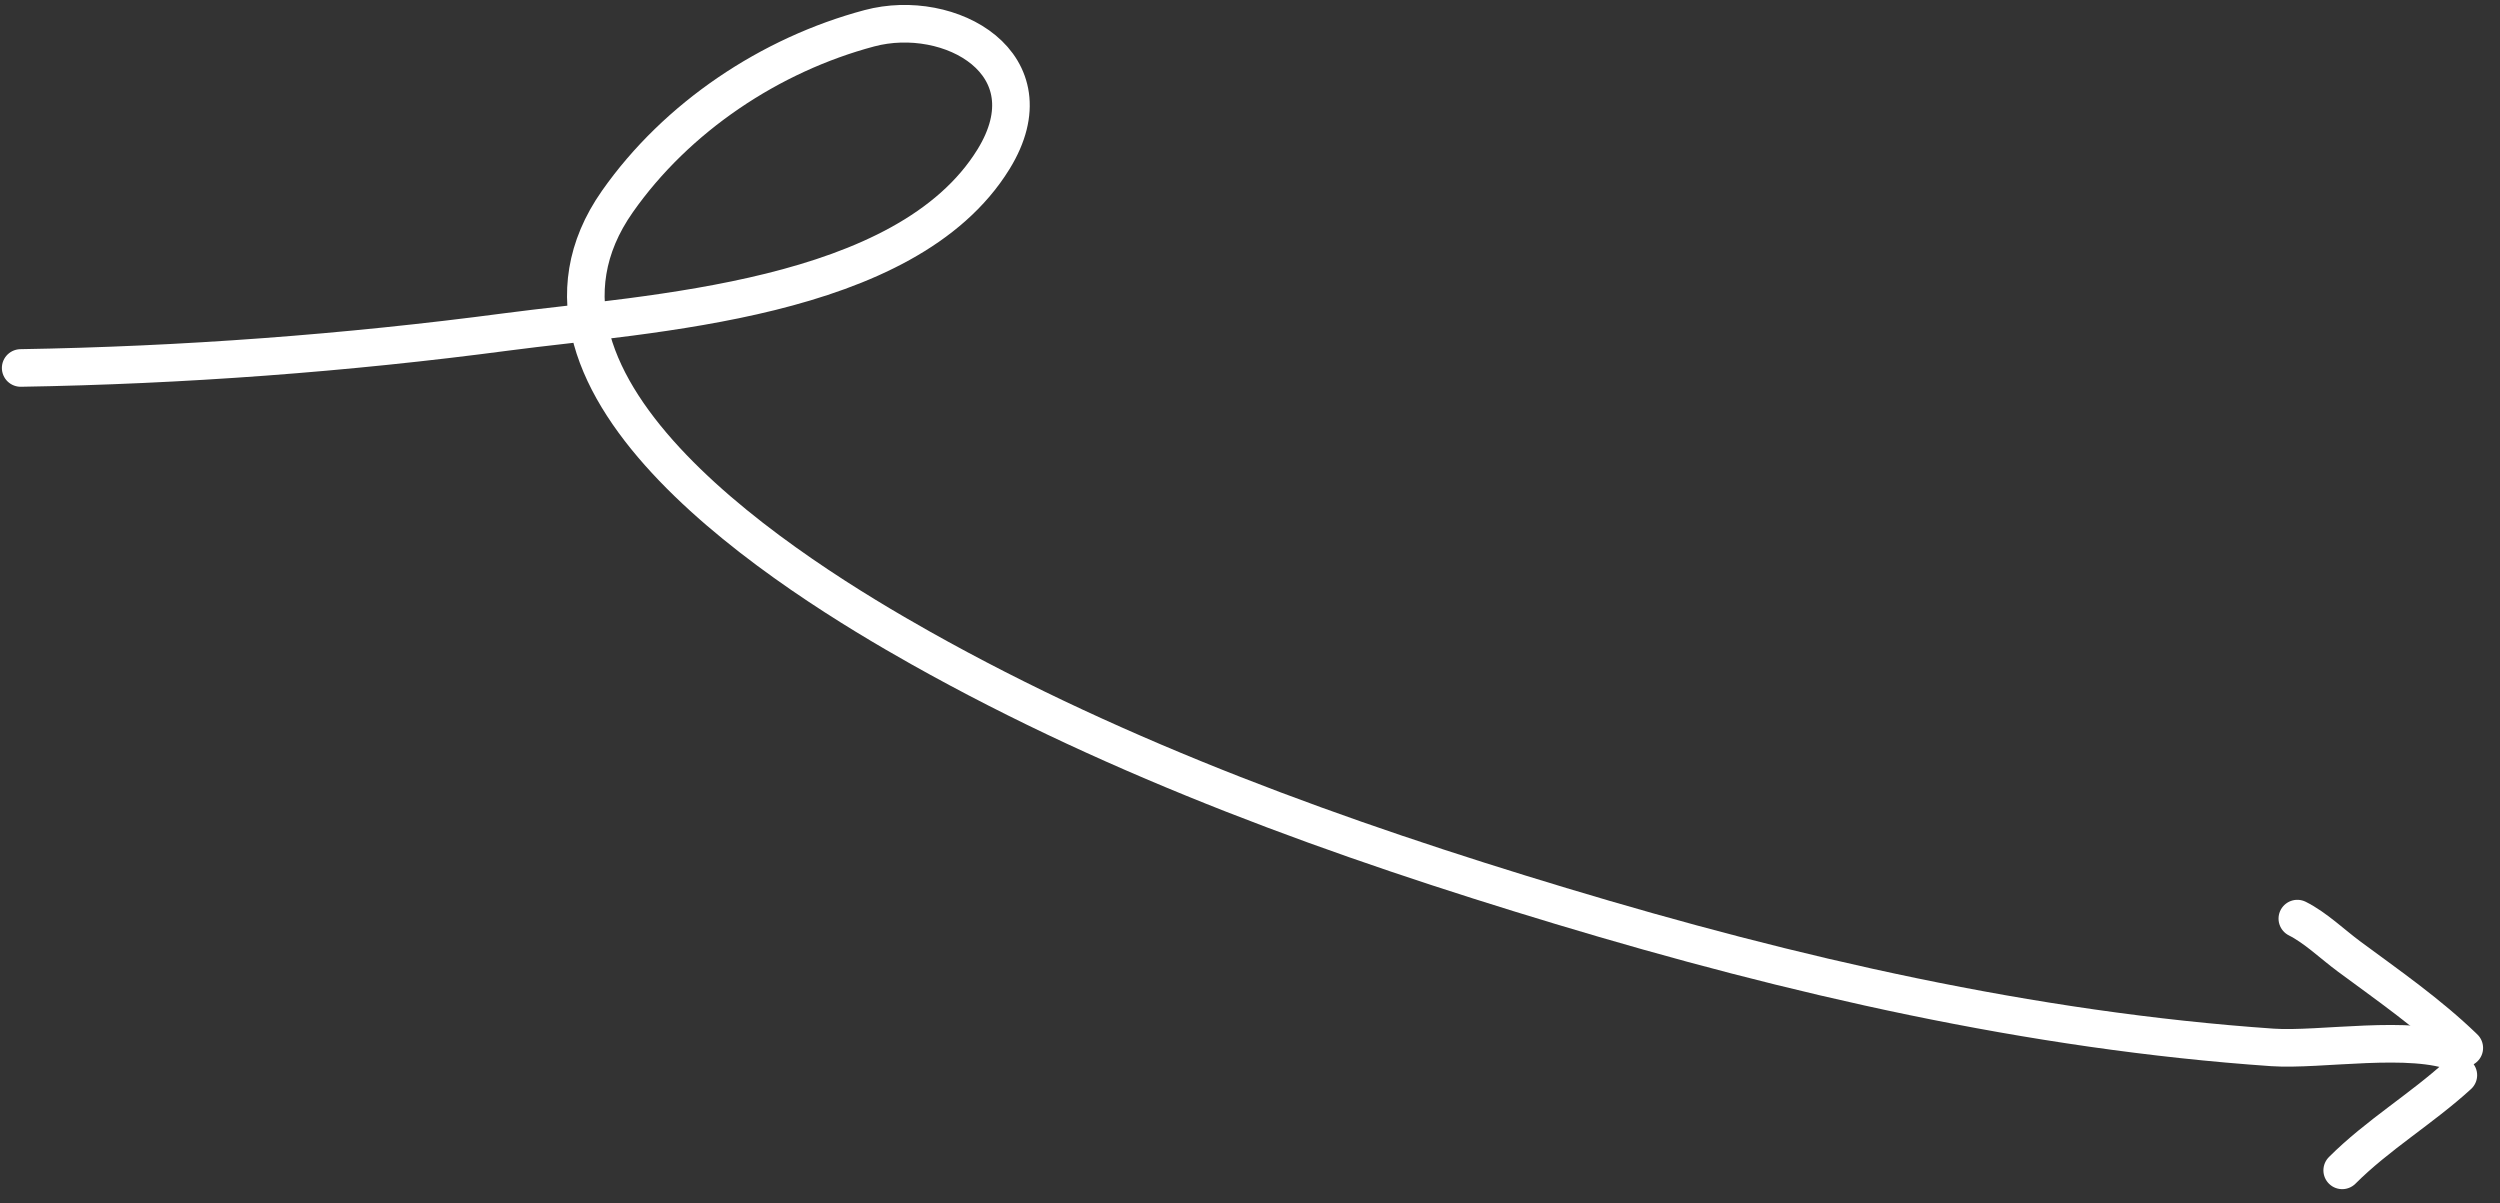 <svg width="133" height="64" viewBox="0 0 133 64" fill="none" xmlns="http://www.w3.org/2000/svg">
<rect x="0" y="0" width="133" height="64" fill="#333333" stroke="none"/>
<path d="M1.1 19.576C9.714 19.434 18.418 18.788 26.953 17.657C34.499 16.658 48.195 16.037 52.856 8.469C55.986 3.387 50.533 0.362 46.254 1.503C40.981 2.908 36.005 6.223 32.849 10.716C25.904 20.602 42.265 30.695 48.976 34.469C59.662 40.478 71.342 44.673 83.043 48.2C95.354 51.911 108.038 54.833 120.891 55.722C123.422 55.897 128.279 55.009 130.768 56.025" stroke="white" stroke-width="2" stroke-linecap="round"/>
<path d="M130.784 57.199C128.828 58.988 126.484 60.381 124.605 62.263" stroke="white" stroke-width="2" stroke-linecap="round"/>
<path d="M131.1 55.751C129.216 53.926 127.058 52.43 124.955 50.874C124.084 50.229 123.184 49.354 122.218 48.87" stroke="white" stroke-width="2" stroke-linecap="round"/>
</svg>
